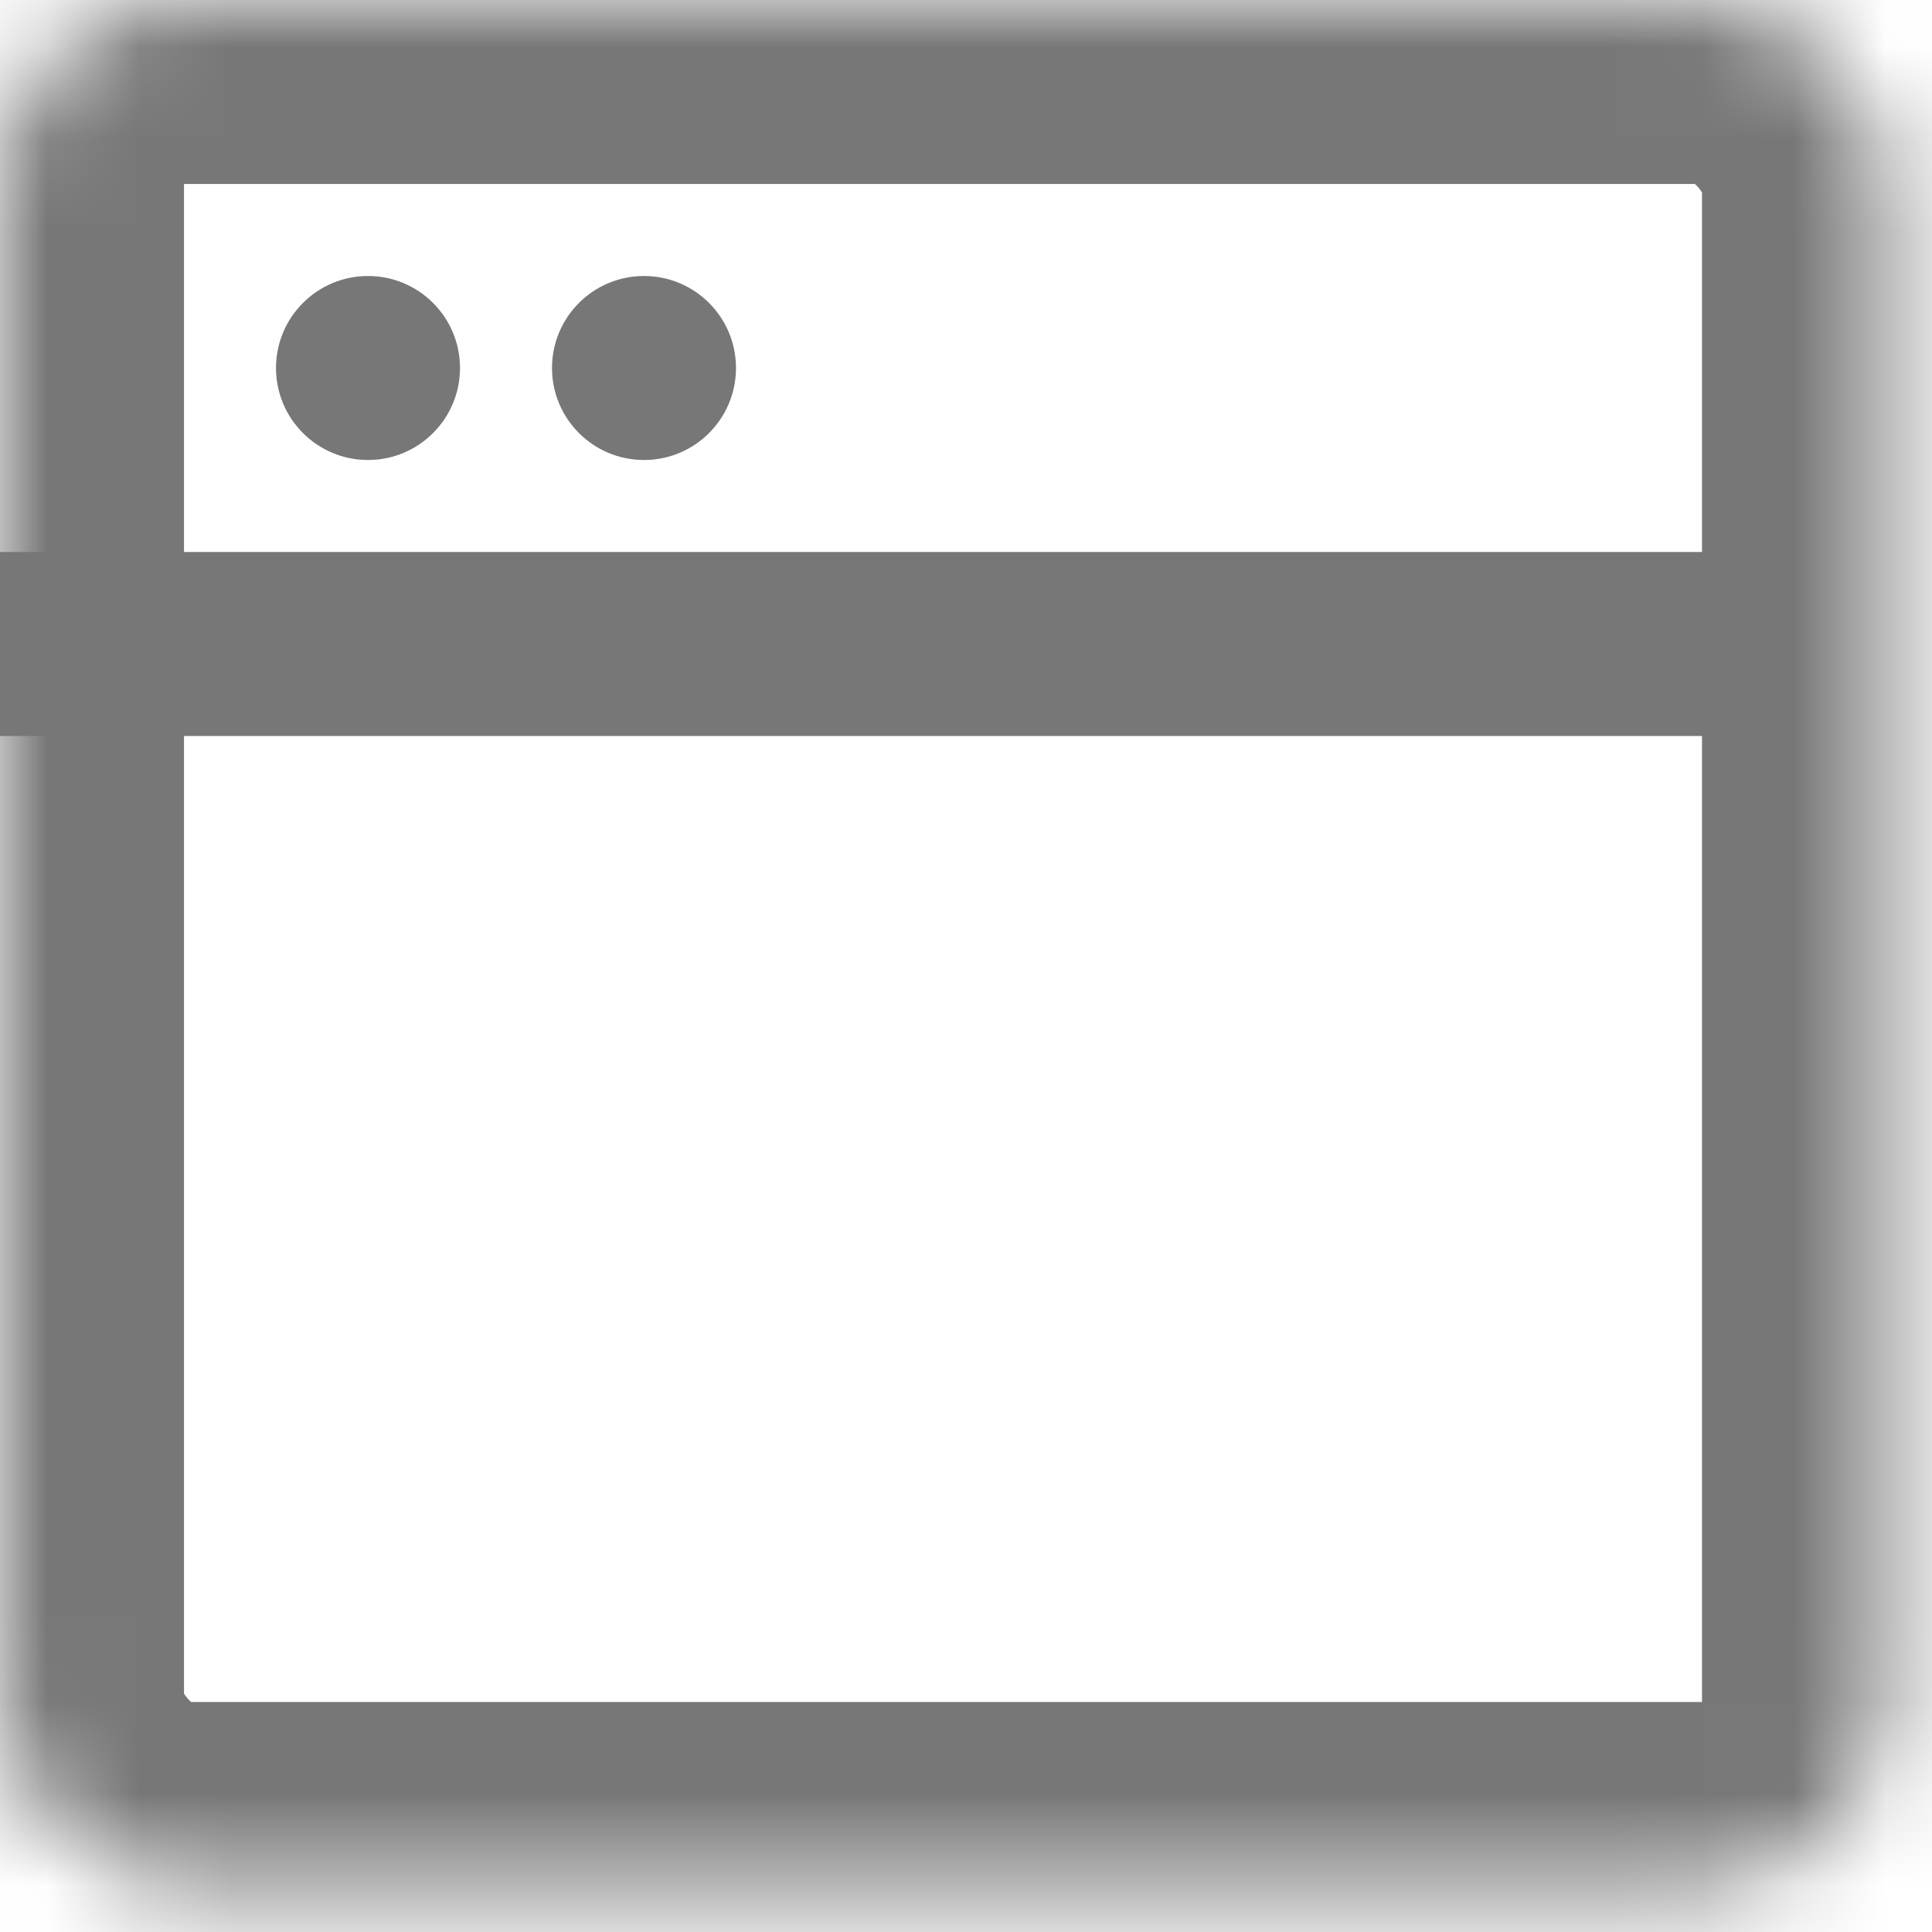 <?xml version="1.0" encoding="UTF-8" standalone="no"?>
<svg width="21px" height="21px" viewBox="0 0 21 21" version="1.1" xmlns="http://www.w3.org/2000/svg" xmlns:xlink="http://www.w3.org/1999/xlink">
    <!-- Generator: Sketch 41.2 (35397) - http://www.bohemiancoding.com/sketch -->
    <title>Group 4</title>
    <desc>Created with Sketch.</desc>
    <defs>
        <rect id="path-1" x="0" y="0" width="20.5" height="20.5" rx="2"></rect>
        <mask id="mask-2" maskContentUnits="userSpaceOnUse" maskUnits="objectBoundingBox" x="0" y="0" width="20.5" height="20.5" fill="white">
            <use xlink:href="#path-1"></use>
        </mask>
    </defs>
    <g id="Page-4" stroke="none" stroke-width="1" fill="none" fill-rule="evenodd">
        <g id="Profile-Mobile" transform="translate(-66, -586)">
            <g id="Group-4" transform="translate(66, 586)">
                <use id="Rectangle-2-Copy-4" stroke="#777777" mask="url(#mask-2)" stroke-width="4" xlink:href="#path-1"></use>
                <path d="M1,7 L18,7" id="Line" stroke="#777777" stroke-width="2" stroke-linecap="square"></path>
                <circle id="Oval" fill="#777777" cx="4" cy="4" r="1"></circle>
                <circle id="Oval-Copy" fill="#777777" cx="7" cy="4" r="1"></circle>
            </g>
        </g>
    </g>
</svg>